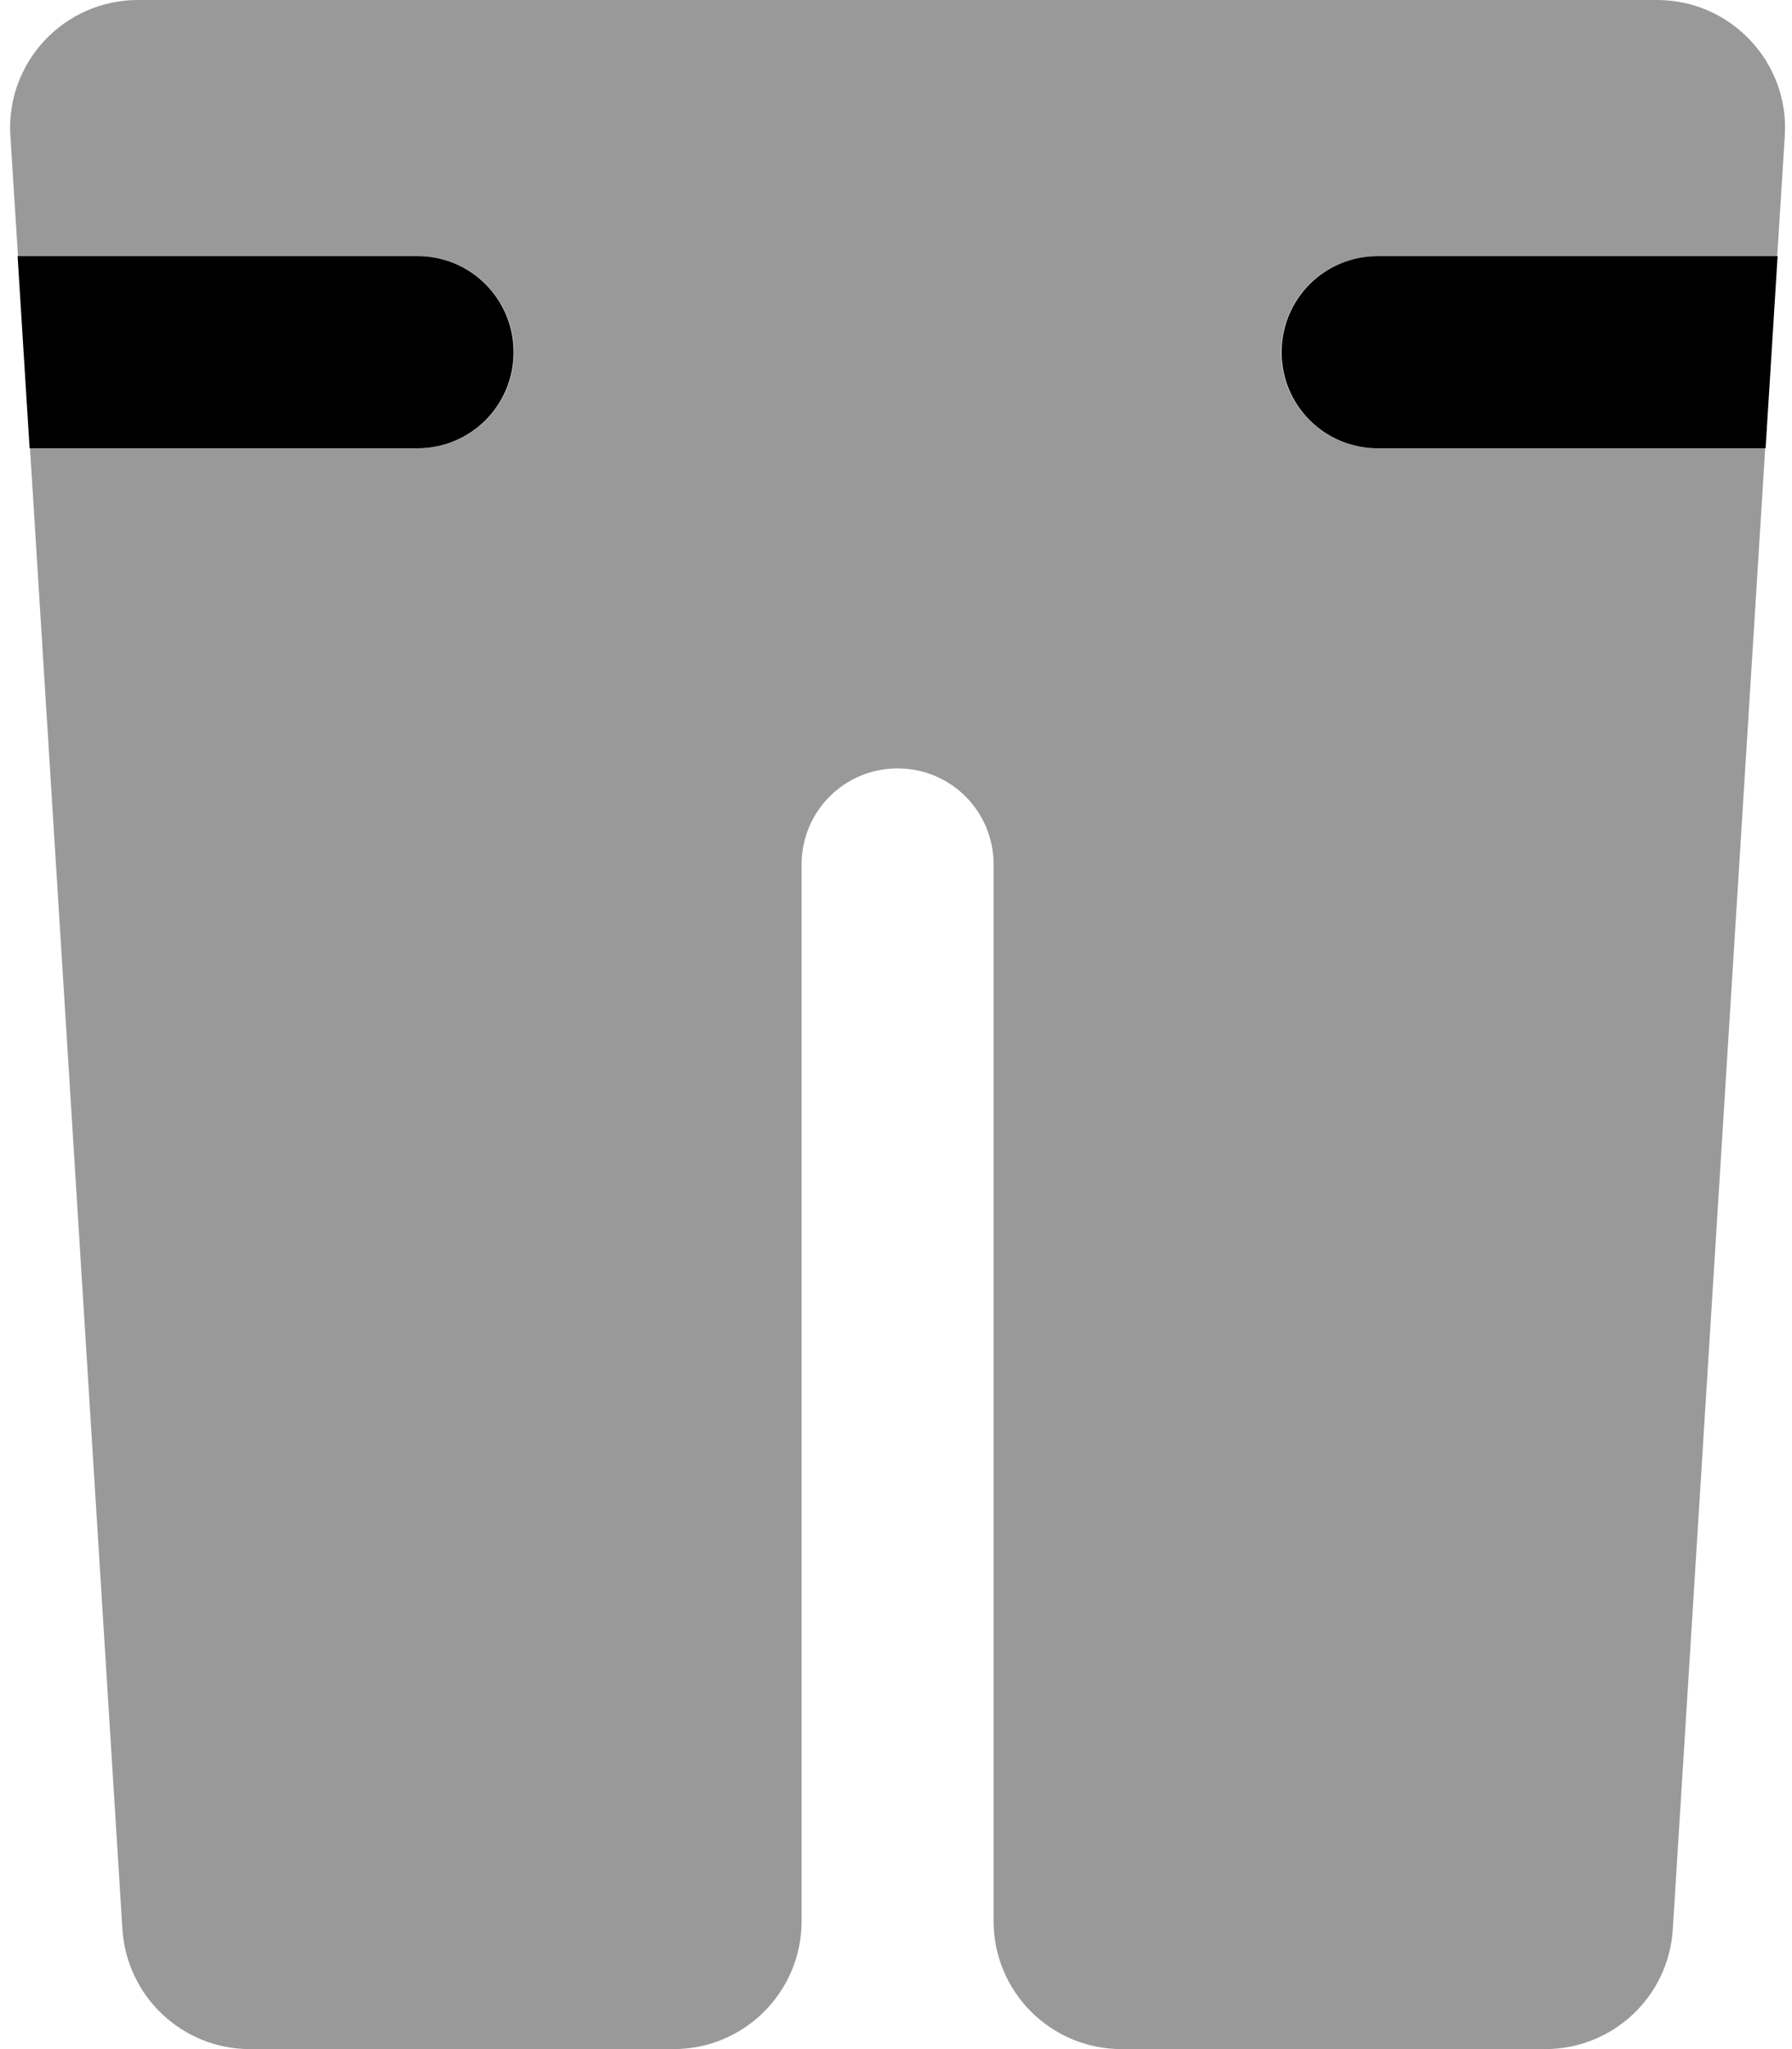 <svg fill="currentColor" xmlns="http://www.w3.org/2000/svg" viewBox="0 0 448 512"><!--! Font Awesome Pro 7.1.0 by @fontawesome - https://fontawesome.com License - https://fontawesome.com/license (Commercial License) Copyright 2025 Fonticons, Inc. --><path opacity=".4" fill="currentColor" d="M2.6 34c.6 10 1.3 20 1.9 30l100 0c13.3 0 24 10.7 24 24s-10.7 24-24 24l-97 0c7.7 123.3 15.4 246.7 23.1 370 1.1 16.9 15 30 31.9 30l105.9 0c17.7 0 32-14.3 32-32l0-264c0-13.3 10.7-24 24-24s24 10.7 24 24l0 264c0 17.7 14.3 32 32 32l105.9 0c16.9 0 30.9-13.1 31.9-30 7.7-123.3 15.4-246.7 23.1-370l-97 0c-13.3 0-24-10.7-24-24s10.7-24 24-24l100 0c.6-10 1.3-20 1.9-30 1.2-18.4-13.5-34-31.9-34L34.5 0C16 0 1.4 15.6 2.6 34z"/><path fill="currentColor" d="M444.4 64l-100 0c-13.3 0-24 10.7-24 24s10.7 24 24 24l97 0 3-48zM7.4 112l97 0c13.3 0 24-10.7 24-24s-10.7-24-24-24l-100 0 3 48z"/></svg>